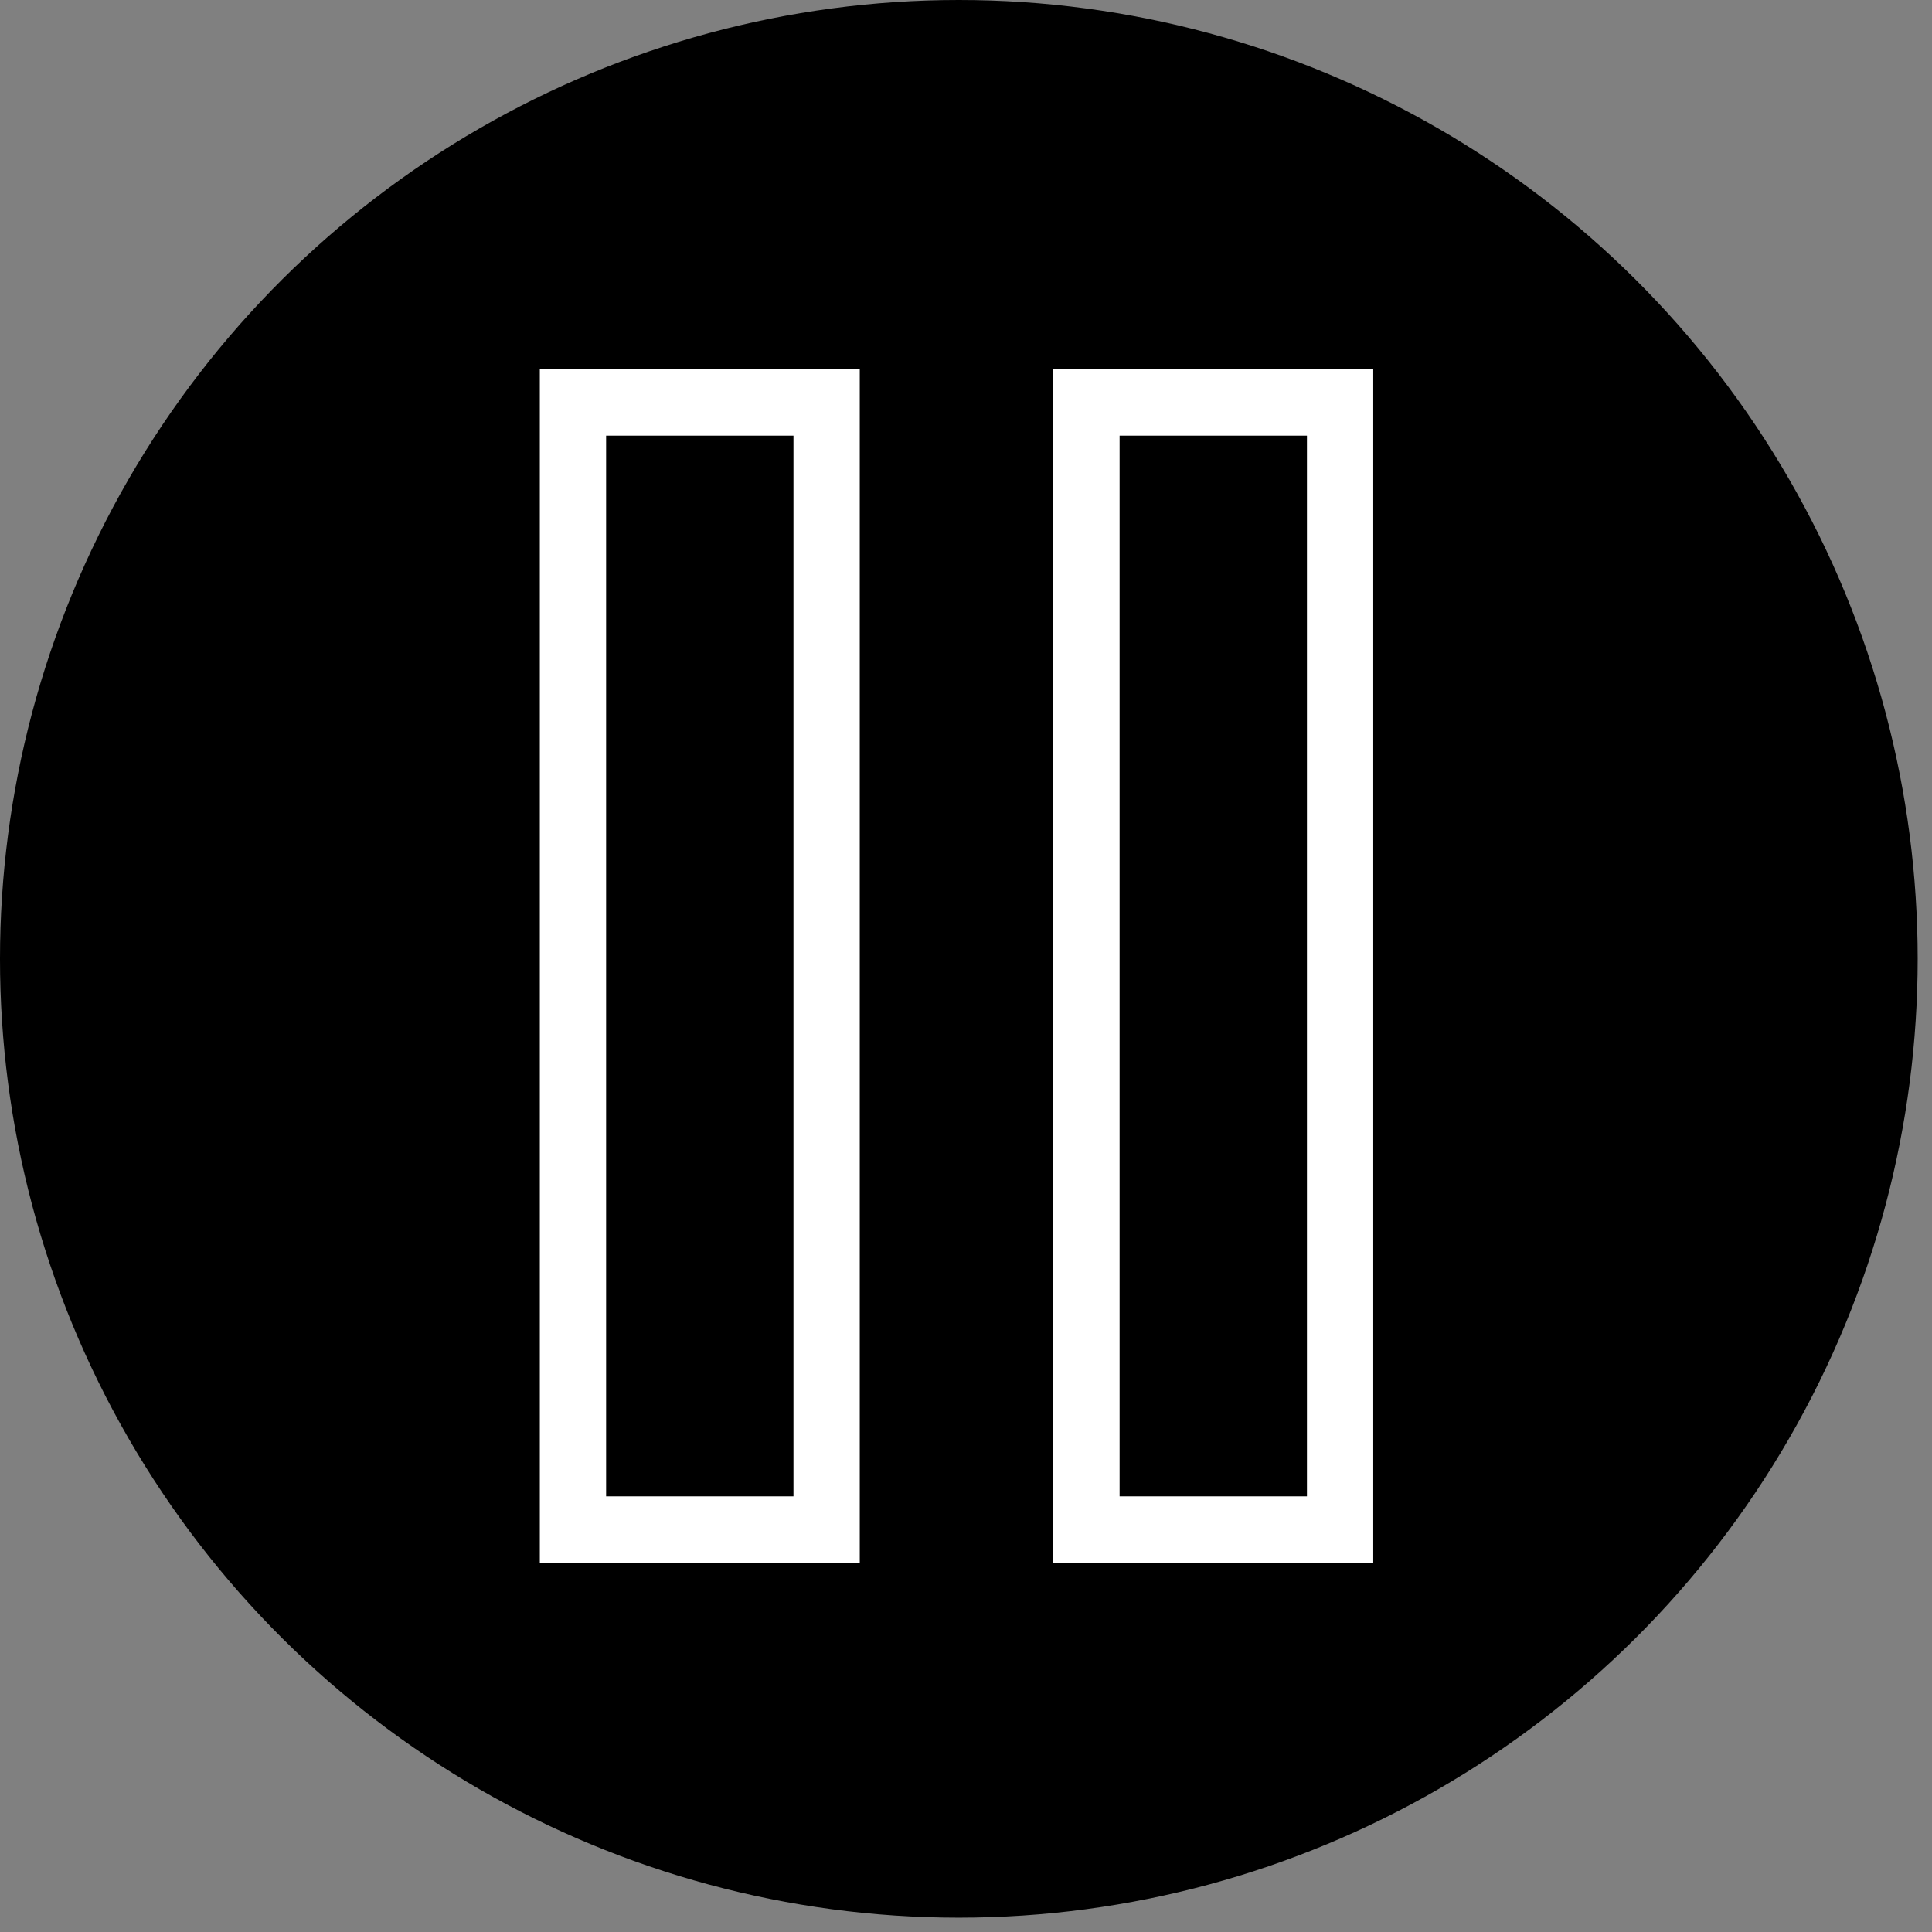 <svg width="102" height="102" viewBox="0 0 102 102" fill="none" xmlns="http://www.w3.org/2000/svg">
<rect x="0" y="0" width="102" height="102" fill="#808080" stroke="none"/>
<circle cx="50.622" cy="50.622" r="49.122" transform="rotate(90 50.622 50.622)" fill="black" stroke="black" stroke-width="3"/>
<path d="M59.109 21.25L57.359 21.25L57.359 23L57.359 79L57.359 80.75L59.109 80.75L69 80.75L70.75 80.75L70.75 79L70.75 23L70.75 21.25L69 21.25L59.109 21.25ZM32 21.25L30.25 21.25L30.25 23L30.25 79L30.25 80.75L32 80.75L41.891 80.75L43.641 80.75L43.641 79L43.641 23L43.641 21.25L41.891 21.25L32 21.25Z" stroke="white" stroke-width="3.5"/>
</svg>
